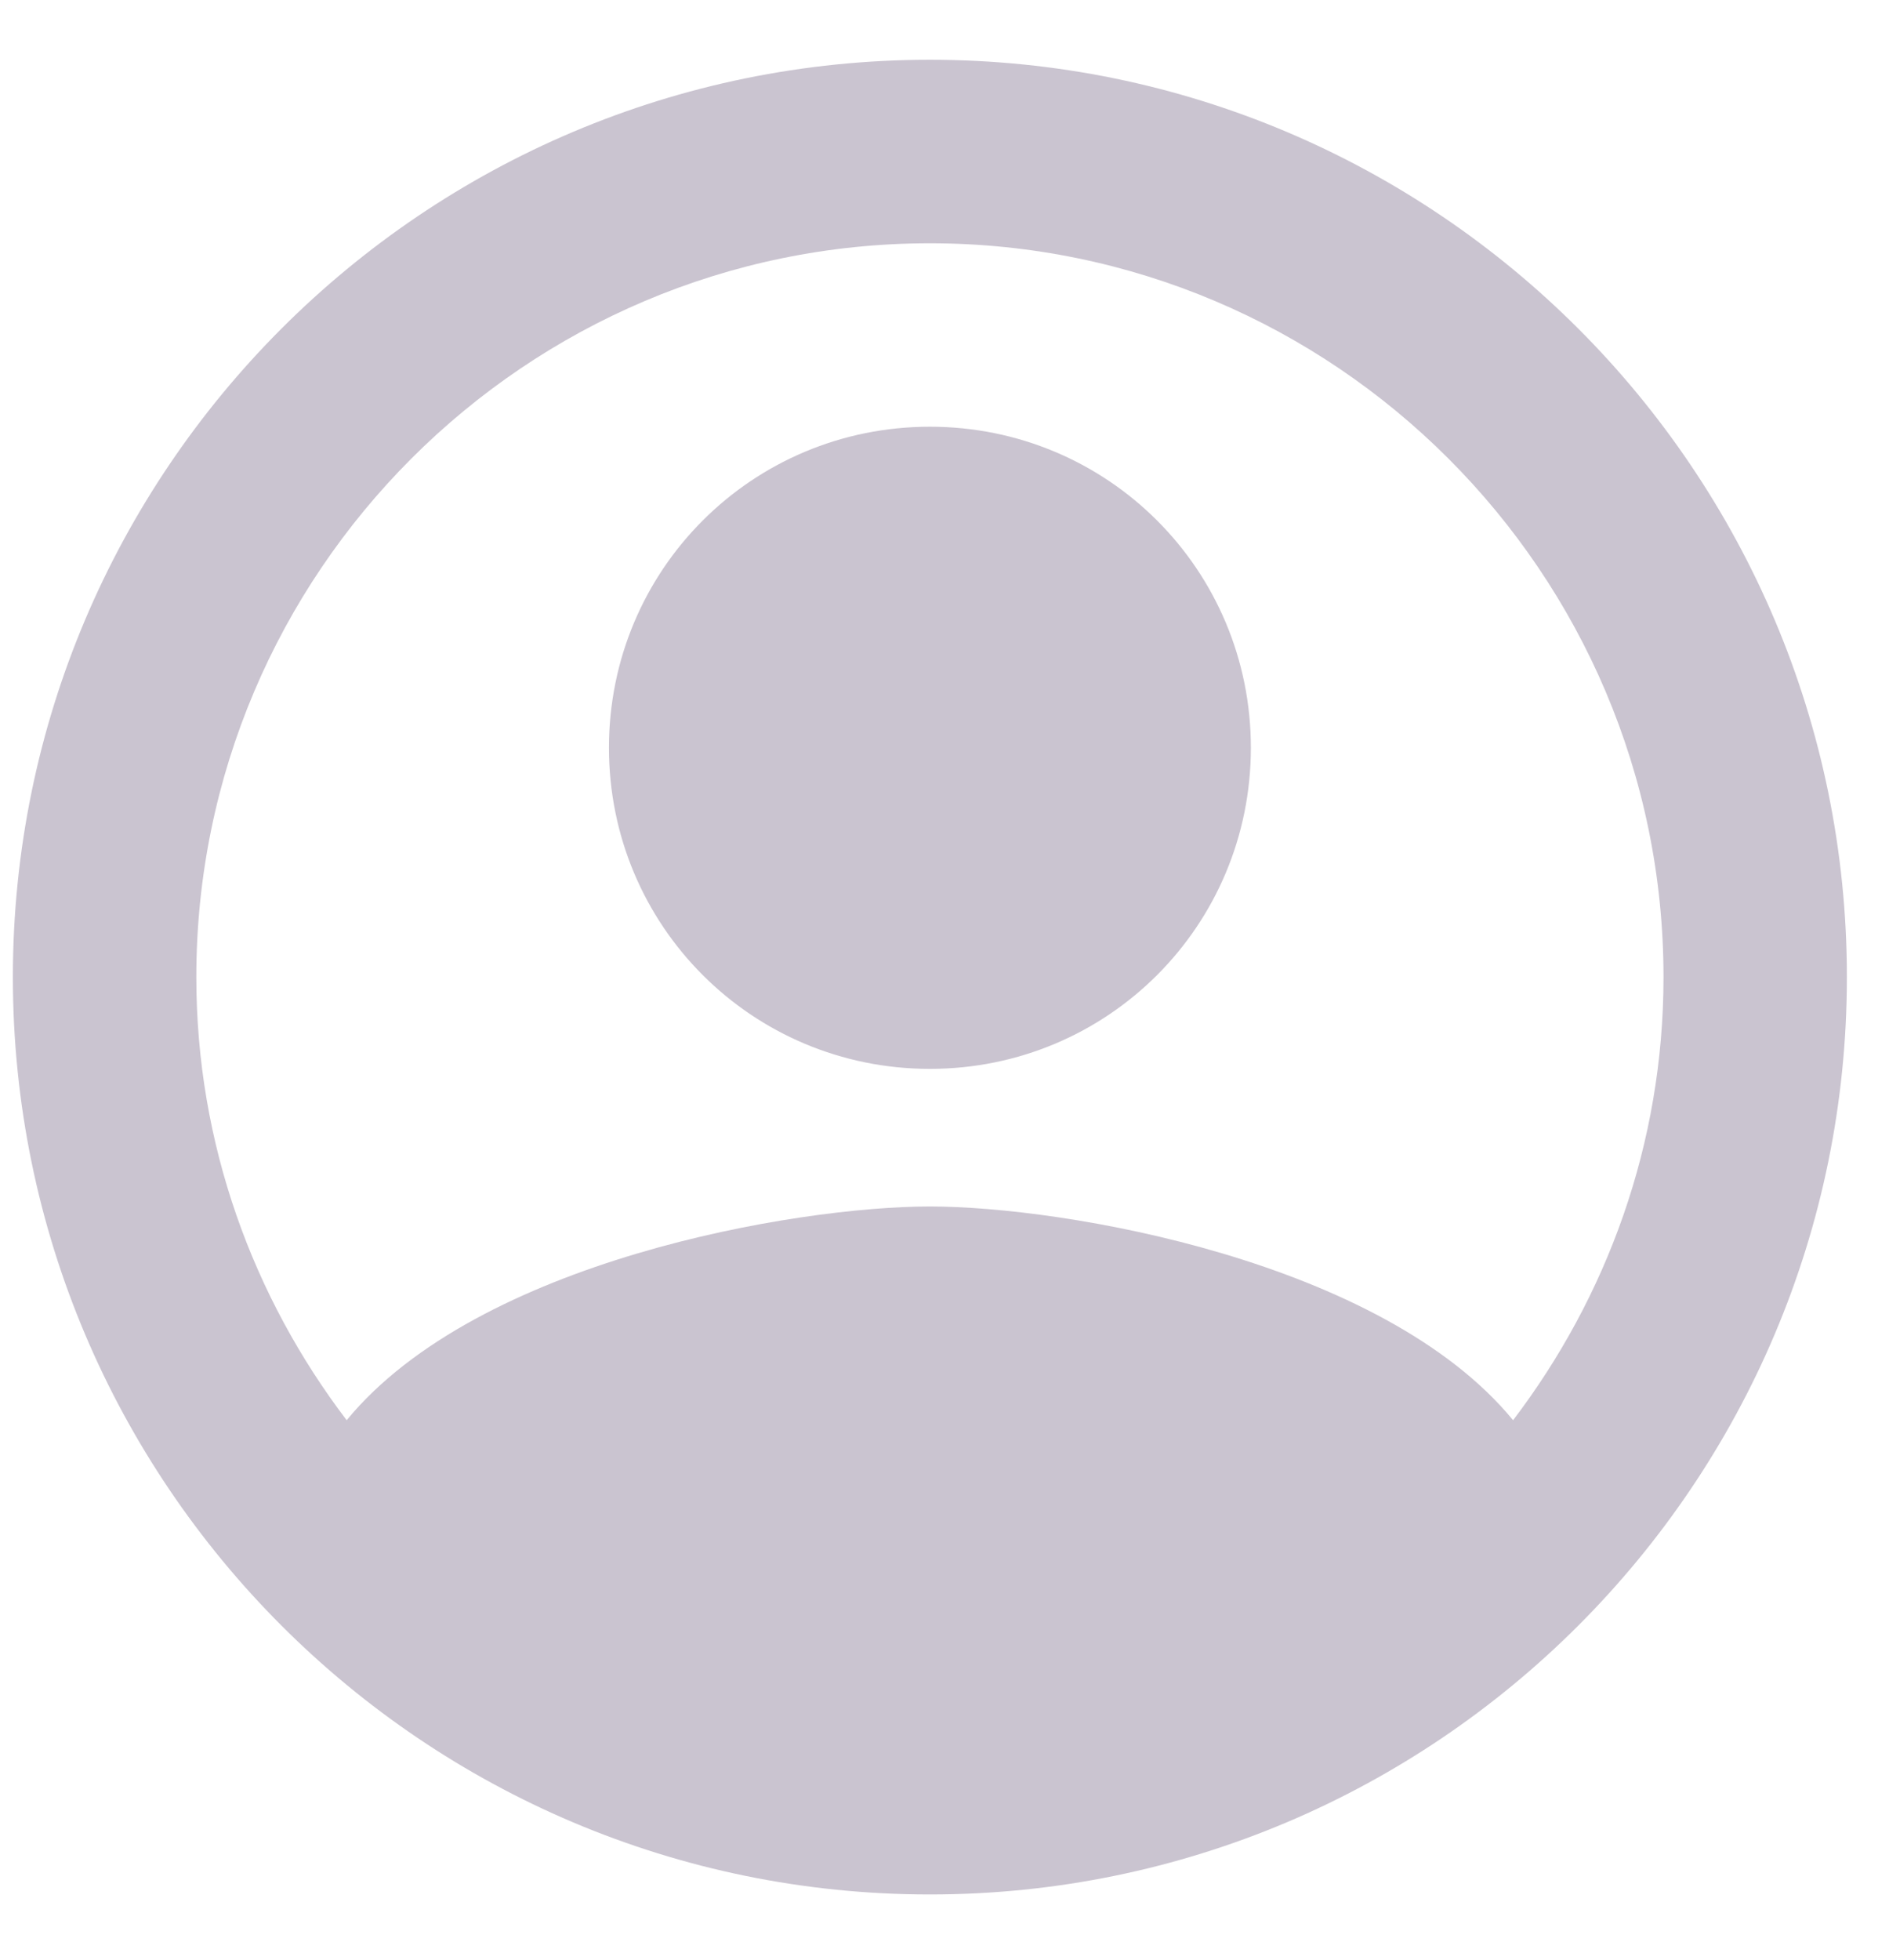 <svg width="27" height="28" viewBox="0 0 27 28" fill="none" xmlns="http://www.w3.org/2000/svg">
<path fill-rule="evenodd" clip-rule="evenodd" d="M13.291 0.854C6.056 0.854 0.184 6.726 0.184 13.961C0.184 21.196 6.056 27.068 13.291 27.068C20.526 27.068 26.398 21.196 26.398 13.961C26.398 6.726 20.526 0.854 13.291 0.854ZM21.627 20.292C19.753 18.011 15.205 17.238 13.291 17.238C11.378 17.238 6.83 18.011 4.955 20.292C3.618 18.535 2.806 16.347 2.806 13.961C2.806 8.181 7.511 3.476 13.291 3.476C19.071 3.476 23.777 8.181 23.777 13.961C23.777 16.347 22.964 18.535 21.627 20.292ZM8.704 10.684C8.704 8.142 10.749 6.097 13.291 6.097C15.834 6.097 17.879 8.142 17.879 10.684C17.879 13.227 15.834 15.272 13.291 15.272C10.749 15.272 8.704 13.227 8.704 10.684Z" fill="#CAC4D0"/>
</svg>
